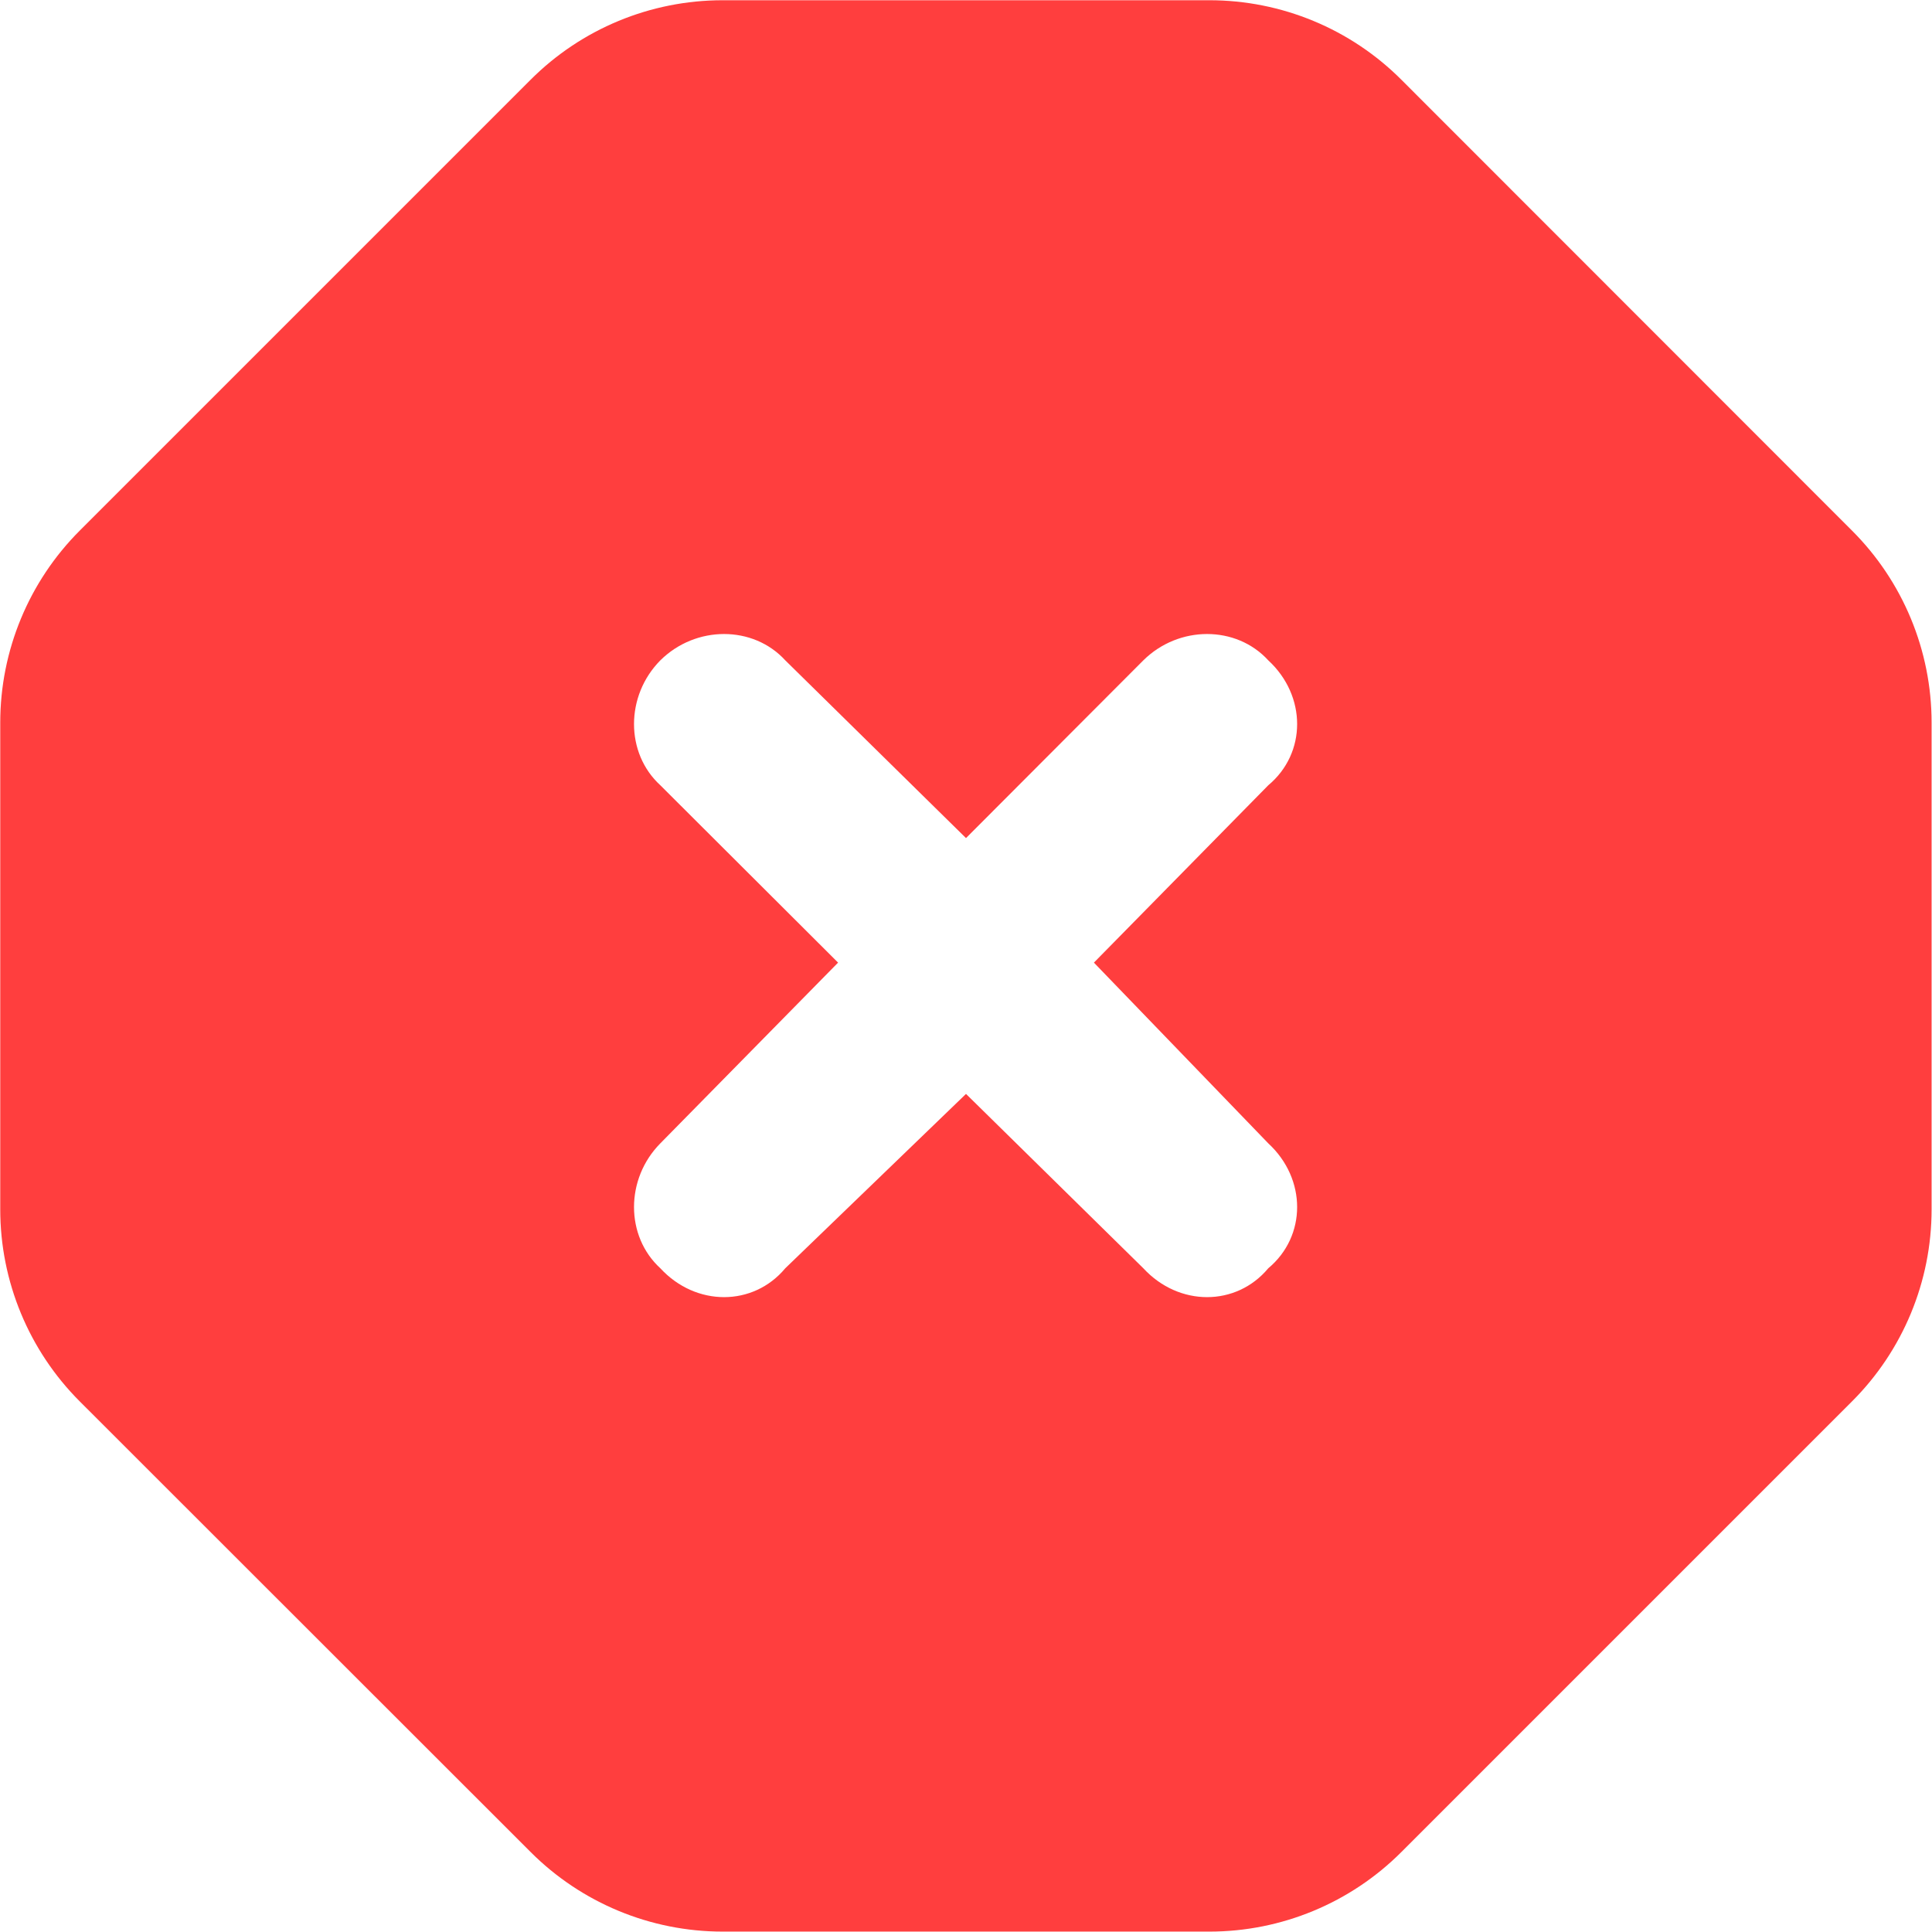 <svg width="24" height="24" viewBox="0 0 24 24" fill="none" xmlns="http://www.w3.org/2000/svg">
<g clip-path="url(#clip0_1_1496)">
<path d="M6.591 0.991C7.223 0.358 8.081 0.003 8.977 0.003H15.024C15.919 0.003 16.777 0.358 17.409 0.991L23.006 6.591C23.639 7.223 23.995 8.081 23.995 8.977V15.023C23.995 15.919 23.639 16.777 23.006 17.409L17.409 23.006C16.777 23.639 15.919 23.995 15.024 23.995H8.977C8.081 23.995 7.223 23.639 6.591 23.006L0.991 17.409C0.359 16.777 0.003 15.919 0.003 15.023V8.977C0.003 8.081 0.359 7.223 0.991 6.591L6.591 0.991ZM8.203 9.755L10.411 11.958L8.203 14.203C7.767 14.644 7.767 15.356 8.203 15.755C8.644 16.233 9.356 16.233 9.755 15.755L12 13.589L14.203 15.755C14.644 16.233 15.356 16.233 15.755 15.755C16.233 15.356 16.233 14.644 15.755 14.203L13.589 11.958L15.755 9.755C16.233 9.356 16.233 8.644 15.755 8.203C15.356 7.767 14.644 7.767 14.203 8.203L12 10.411L9.755 8.203C9.356 7.767 8.644 7.767 8.203 8.203C7.767 8.644 7.767 9.356 8.203 9.755Z" fill="#FF3E3E"/>
</g>
<defs>
<clipPath id="clip0_1_1496">
<rect width="24" height="24" fill="white"/>
</clipPath>
</defs>
</svg>
